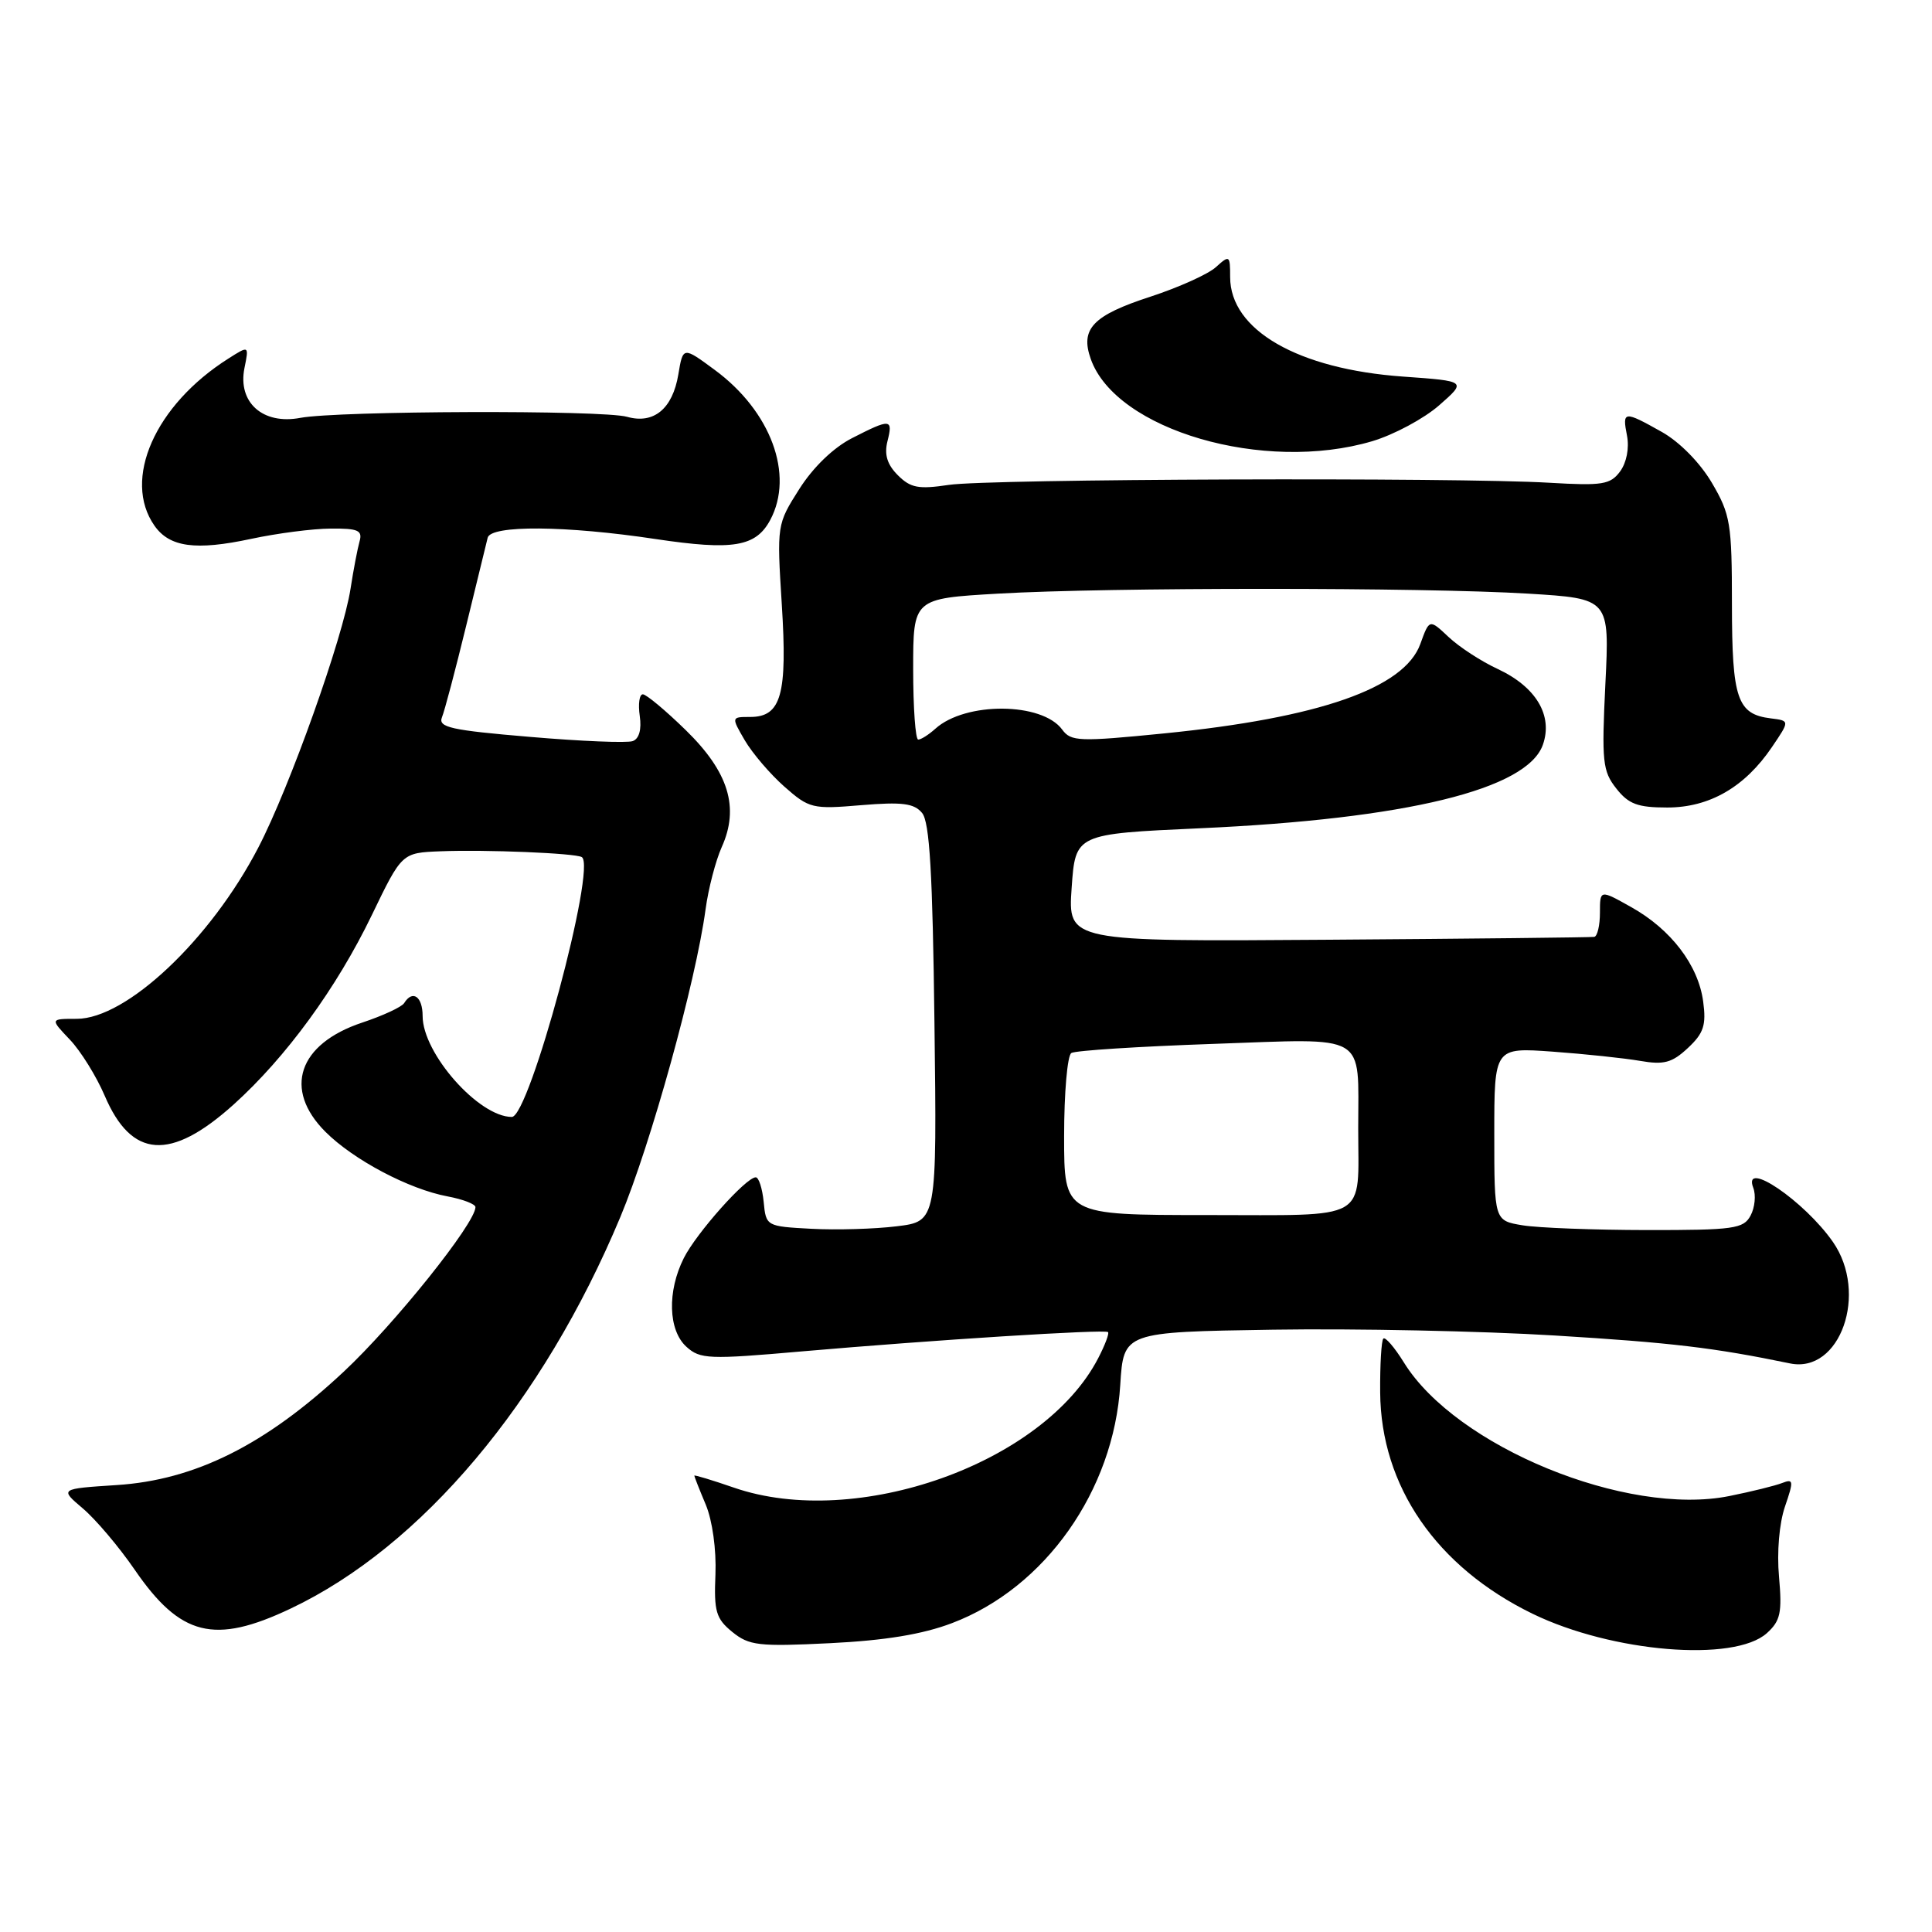 <?xml version="1.0" encoding="UTF-8" standalone="no"?>
<!DOCTYPE svg PUBLIC "-//W3C//DTD SVG 1.1//EN" "http://www.w3.org/Graphics/SVG/1.1/DTD/svg11.dtd" >
<svg xmlns="http://www.w3.org/2000/svg" xmlns:xlink="http://www.w3.org/1999/xlink" version="1.1" viewBox="0 0 256 256">
 <g >
 <path fill="currentColor"
d=" M 234.12 216.40 C 235.92 214.77 236.15 213.70 235.73 208.94 C 235.43 205.66 235.76 201.84 236.52 199.62 C 237.69 196.22 237.65 195.92 236.16 196.50 C 235.25 196.86 232.10 197.64 229.16 198.23 C 215.57 200.98 192.91 191.69 186.02 180.53 C 184.78 178.53 183.56 177.11 183.30 177.37 C 183.04 177.63 182.85 180.84 182.88 184.50 C 182.97 196.93 190.34 207.63 203.07 213.83 C 213.60 218.95 229.80 220.29 234.12 216.40 Z  M 126.15 215.07 C 138.48 210.40 147.58 197.51 148.44 183.50 C 148.88 176.50 148.88 176.50 168.69 176.19 C 179.58 176.02 196.38 176.37 206.00 176.96 C 221.51 177.91 227.08 178.57 237.19 180.66 C 243.84 182.03 247.60 171.36 242.87 164.56 C 239.09 159.14 230.84 153.53 232.32 157.40 C 232.69 158.36 232.53 160.01 231.96 161.07 C 231.03 162.82 229.75 163.00 218.21 162.99 C 211.22 162.98 203.81 162.70 201.75 162.36 C 198.00 161.74 198.00 161.74 198.00 150.26 C 198.00 138.79 198.00 138.79 205.75 139.35 C 210.01 139.66 215.22 140.21 217.31 140.57 C 220.48 141.12 221.55 140.83 223.65 138.87 C 225.75 136.91 226.10 135.84 225.68 132.71 C 225.04 127.90 221.42 123.14 216.13 120.19 C 212.00 117.87 212.00 117.87 212.00 120.94 C 212.00 122.62 211.66 124.06 211.25 124.14 C 210.84 124.21 194.97 124.39 176.00 124.52 C 141.50 124.77 141.50 124.77 142.00 117.63 C 142.50 110.50 142.50 110.50 159.00 109.75 C 186.31 108.52 202.36 104.61 204.44 98.68 C 205.80 94.81 203.54 91.02 198.47 88.65 C 196.28 87.64 193.35 85.73 191.95 84.41 C 189.40 82.01 189.40 82.01 188.20 85.33 C 186.08 91.19 174.78 95.13 154.26 97.18 C 142.99 98.30 141.91 98.26 140.75 96.68 C 138.09 93.03 127.92 92.96 123.94 96.56 C 123.06 97.35 122.04 98.00 121.67 98.00 C 121.30 98.00 121.00 93.79 121.00 88.65 C 121.00 79.31 121.00 79.31 132.25 78.66 C 146.88 77.81 188.69 77.82 202.49 78.66 C 213.28 79.32 213.28 79.32 212.72 90.63 C 212.22 100.90 212.35 102.18 214.16 104.47 C 215.79 106.55 217.00 107.00 220.92 107.00 C 226.52 107.00 231.21 104.29 234.80 98.98 C 237.16 95.50 237.16 95.50 234.65 95.19 C 230.19 94.64 229.50 92.63 229.49 80.10 C 229.49 69.37 229.29 68.16 226.84 63.99 C 225.27 61.32 222.57 58.57 220.21 57.24 C 215.16 54.40 214.94 54.43 215.59 57.75 C 215.90 59.38 215.53 61.30 214.67 62.47 C 213.38 64.21 212.32 64.38 205.36 63.97 C 192.94 63.23 131.01 63.45 125.73 64.25 C 121.71 64.85 120.66 64.66 118.97 62.97 C 117.56 61.56 117.15 60.24 117.59 58.48 C 118.35 55.47 118.01 55.44 112.91 58.05 C 110.44 59.31 107.75 61.90 105.91 64.80 C 102.94 69.48 102.93 69.55 103.59 80.07 C 104.35 92.03 103.52 95.00 99.41 95.00 C 96.89 95.00 96.89 95.00 98.69 98.10 C 99.69 99.80 102.04 102.56 103.93 104.23 C 107.22 107.13 107.66 107.24 114.11 106.69 C 119.54 106.24 121.12 106.44 122.18 107.72 C 123.18 108.92 123.58 115.68 123.82 135.57 C 124.15 161.84 124.15 161.84 118.82 162.49 C 115.90 162.85 110.80 163.00 107.50 162.82 C 101.54 162.50 101.50 162.48 101.19 159.25 C 101.01 157.46 100.54 156.00 100.14 156.00 C 98.85 156.00 92.28 163.38 90.61 166.70 C 88.39 171.11 88.54 176.28 90.96 178.46 C 92.77 180.10 93.93 180.15 106.21 179.07 C 123.56 177.56 146.41 176.11 146.82 176.51 C 147.00 176.68 146.42 178.23 145.52 179.96 C 138.31 193.91 113.49 202.73 97.25 197.12 C 94.36 196.12 92.00 195.41 92.00 195.53 C 92.00 195.65 92.68 197.39 93.52 199.38 C 94.40 201.50 94.93 205.34 94.80 208.62 C 94.59 213.52 94.87 214.48 97.03 216.24 C 99.26 218.05 100.52 218.20 110.00 217.73 C 117.27 217.37 122.24 216.56 126.15 215.07 Z  M 38.50 213.15 C 55.85 204.93 71.93 185.83 82.20 161.26 C 86.24 151.59 92.19 130.12 93.49 120.50 C 93.86 117.75 94.83 114.04 95.63 112.25 C 98.00 107.00 96.55 102.29 90.87 96.75 C 88.20 94.14 85.63 92.00 85.18 92.00 C 84.72 92.00 84.54 93.29 84.77 94.86 C 85.03 96.66 84.69 97.89 83.84 98.20 C 83.10 98.47 76.97 98.22 70.22 97.64 C 59.76 96.76 58.03 96.38 58.56 95.05 C 58.91 94.20 60.34 88.78 61.75 83.00 C 63.16 77.22 64.45 71.94 64.62 71.25 C 65.05 69.56 74.96 69.63 86.90 71.43 C 97.14 72.96 100.15 72.46 102.06 68.90 C 105.26 62.91 102.15 54.49 94.70 49.01 C 90.50 45.91 90.50 45.91 89.88 49.63 C 89.12 54.17 86.63 56.23 83.09 55.23 C 79.83 54.31 44.77 54.43 39.79 55.37 C 34.83 56.31 31.48 53.33 32.39 48.78 C 33.00 45.77 33.00 45.77 30.25 47.52 C 20.54 53.67 16.18 63.54 20.47 69.66 C 22.47 72.51 25.92 72.98 33.29 71.40 C 36.70 70.67 41.44 70.05 43.82 70.04 C 47.46 70.01 48.06 70.27 47.64 71.75 C 47.37 72.71 46.83 75.53 46.45 78.00 C 45.46 84.46 38.38 104.33 34.22 112.32 C 27.89 124.51 16.76 135.00 10.16 135.00 C 6.63 135.00 6.63 135.00 9.25 137.75 C 10.69 139.26 12.77 142.61 13.87 145.18 C 17.43 153.52 22.58 153.88 30.93 146.38 C 37.89 140.11 44.60 130.93 49.27 121.25 C 53.25 113.00 53.25 113.00 58.37 112.80 C 64.39 112.56 76.24 113.05 77.09 113.57 C 79.10 114.78 70.15 148.00 67.82 148.00 C 63.44 148.00 56.00 139.58 56.00 134.63 C 56.00 132.04 54.67 131.11 53.55 132.92 C 53.23 133.43 50.73 134.59 47.99 135.50 C 39.52 138.32 37.49 144.34 43.12 149.97 C 46.84 153.69 54.18 157.57 59.31 158.53 C 61.34 158.91 63.00 159.55 63.00 159.95 C 63.00 162.08 52.26 175.49 45.53 181.77 C 35.17 191.46 25.82 196.12 15.45 196.78 C 7.90 197.27 7.90 197.27 10.98 199.88 C 12.68 201.32 15.77 204.97 17.85 208.00 C 23.91 216.82 28.40 217.94 38.50 213.15 Z  M 181.83 58.46 C 184.69 57.61 188.68 55.47 190.69 53.71 C 194.35 50.50 194.35 50.50 185.92 49.90 C 171.98 48.91 163.00 43.74 163.00 36.71 C 163.00 33.82 162.92 33.76 161.12 35.39 C 160.09 36.33 156.19 38.08 152.47 39.30 C 144.80 41.79 143.10 43.57 144.54 47.59 C 147.89 57.00 167.50 62.71 181.83 58.46 Z  M 141.00 150.56 C 141.00 144.82 141.43 139.85 141.96 139.53 C 142.48 139.20 150.96 138.66 160.80 138.32 C 181.47 137.60 179.97 136.73 179.97 149.50 C 179.97 161.99 181.70 161.00 159.88 161.00 C 141.00 161.00 141.00 161.00 141.00 150.56 Z "/>
</g>
</svg>